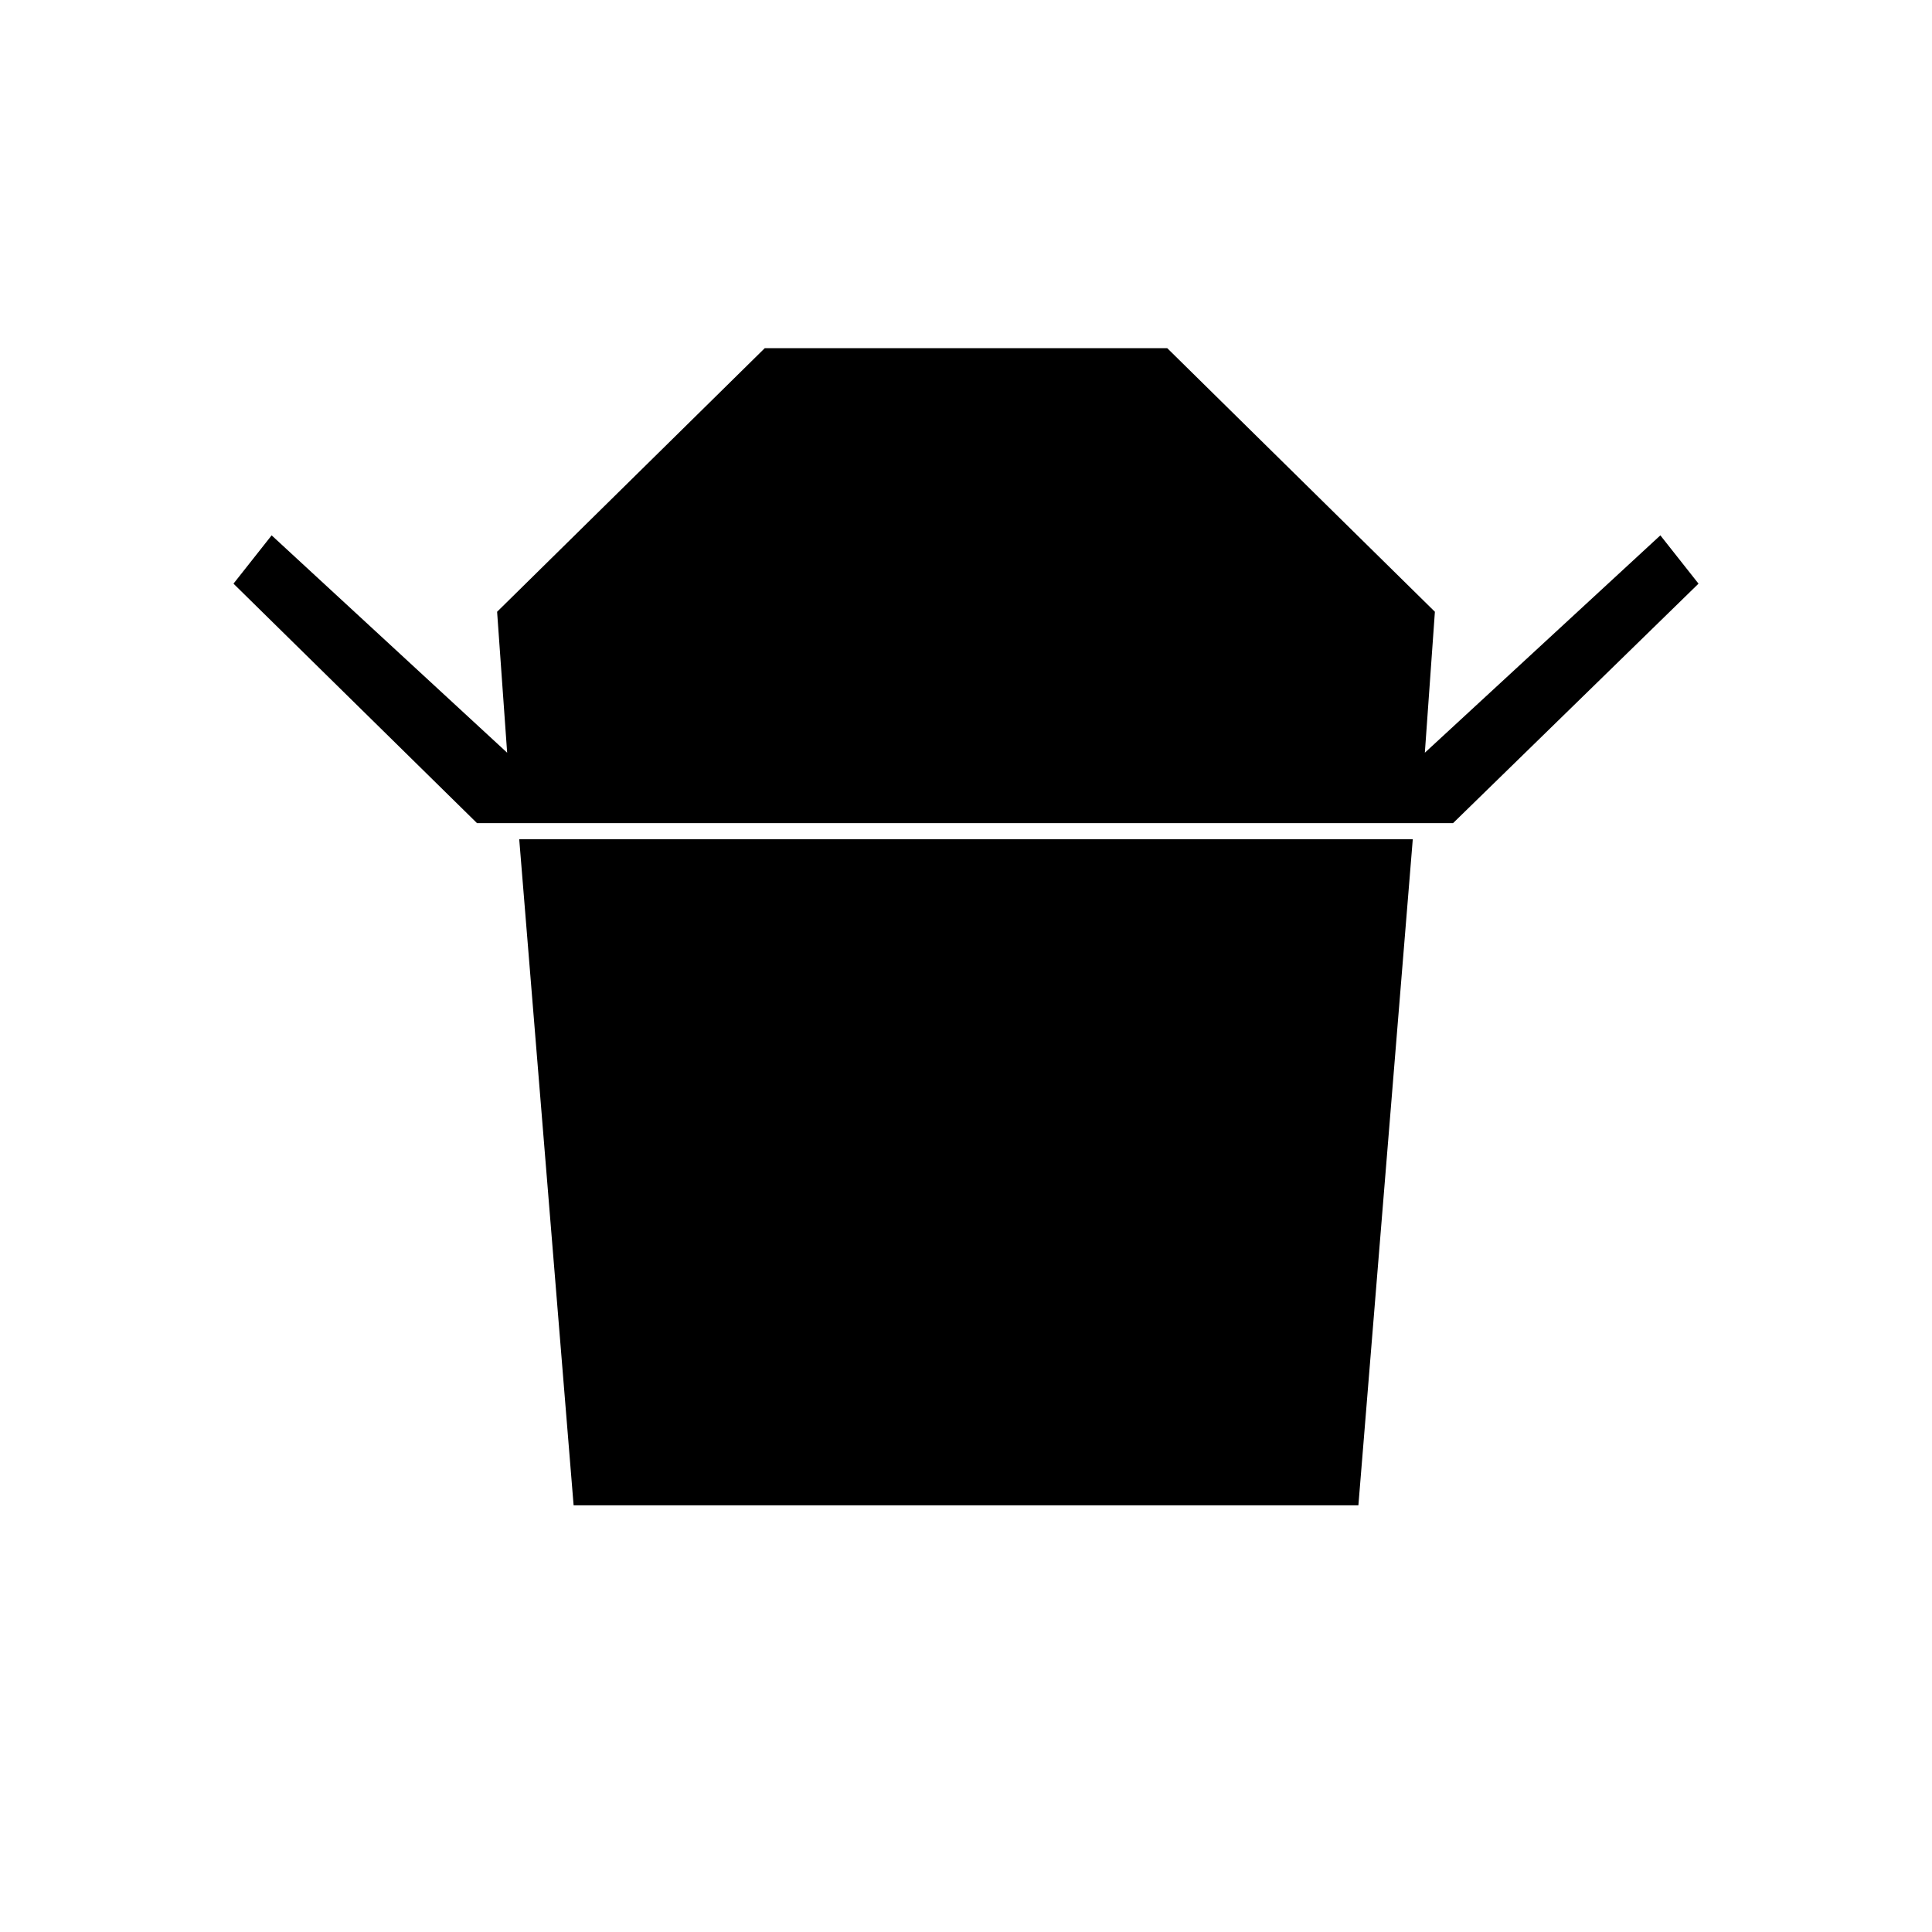 <svg xmlns="http://www.w3.org/2000/svg" height="20" width="20"><path d="M4.938 8.521 2.417 6.042 2.812 5.542 5.25 7.792 5.146 6.333 7.917 3.604H12.083L14.854 6.333L14.75 7.792L17.188 5.542L17.583 6.042L15.042 8.521ZM5.938 15.583 5.375 8.688H14.625L14.062 15.583Z"/></svg>
